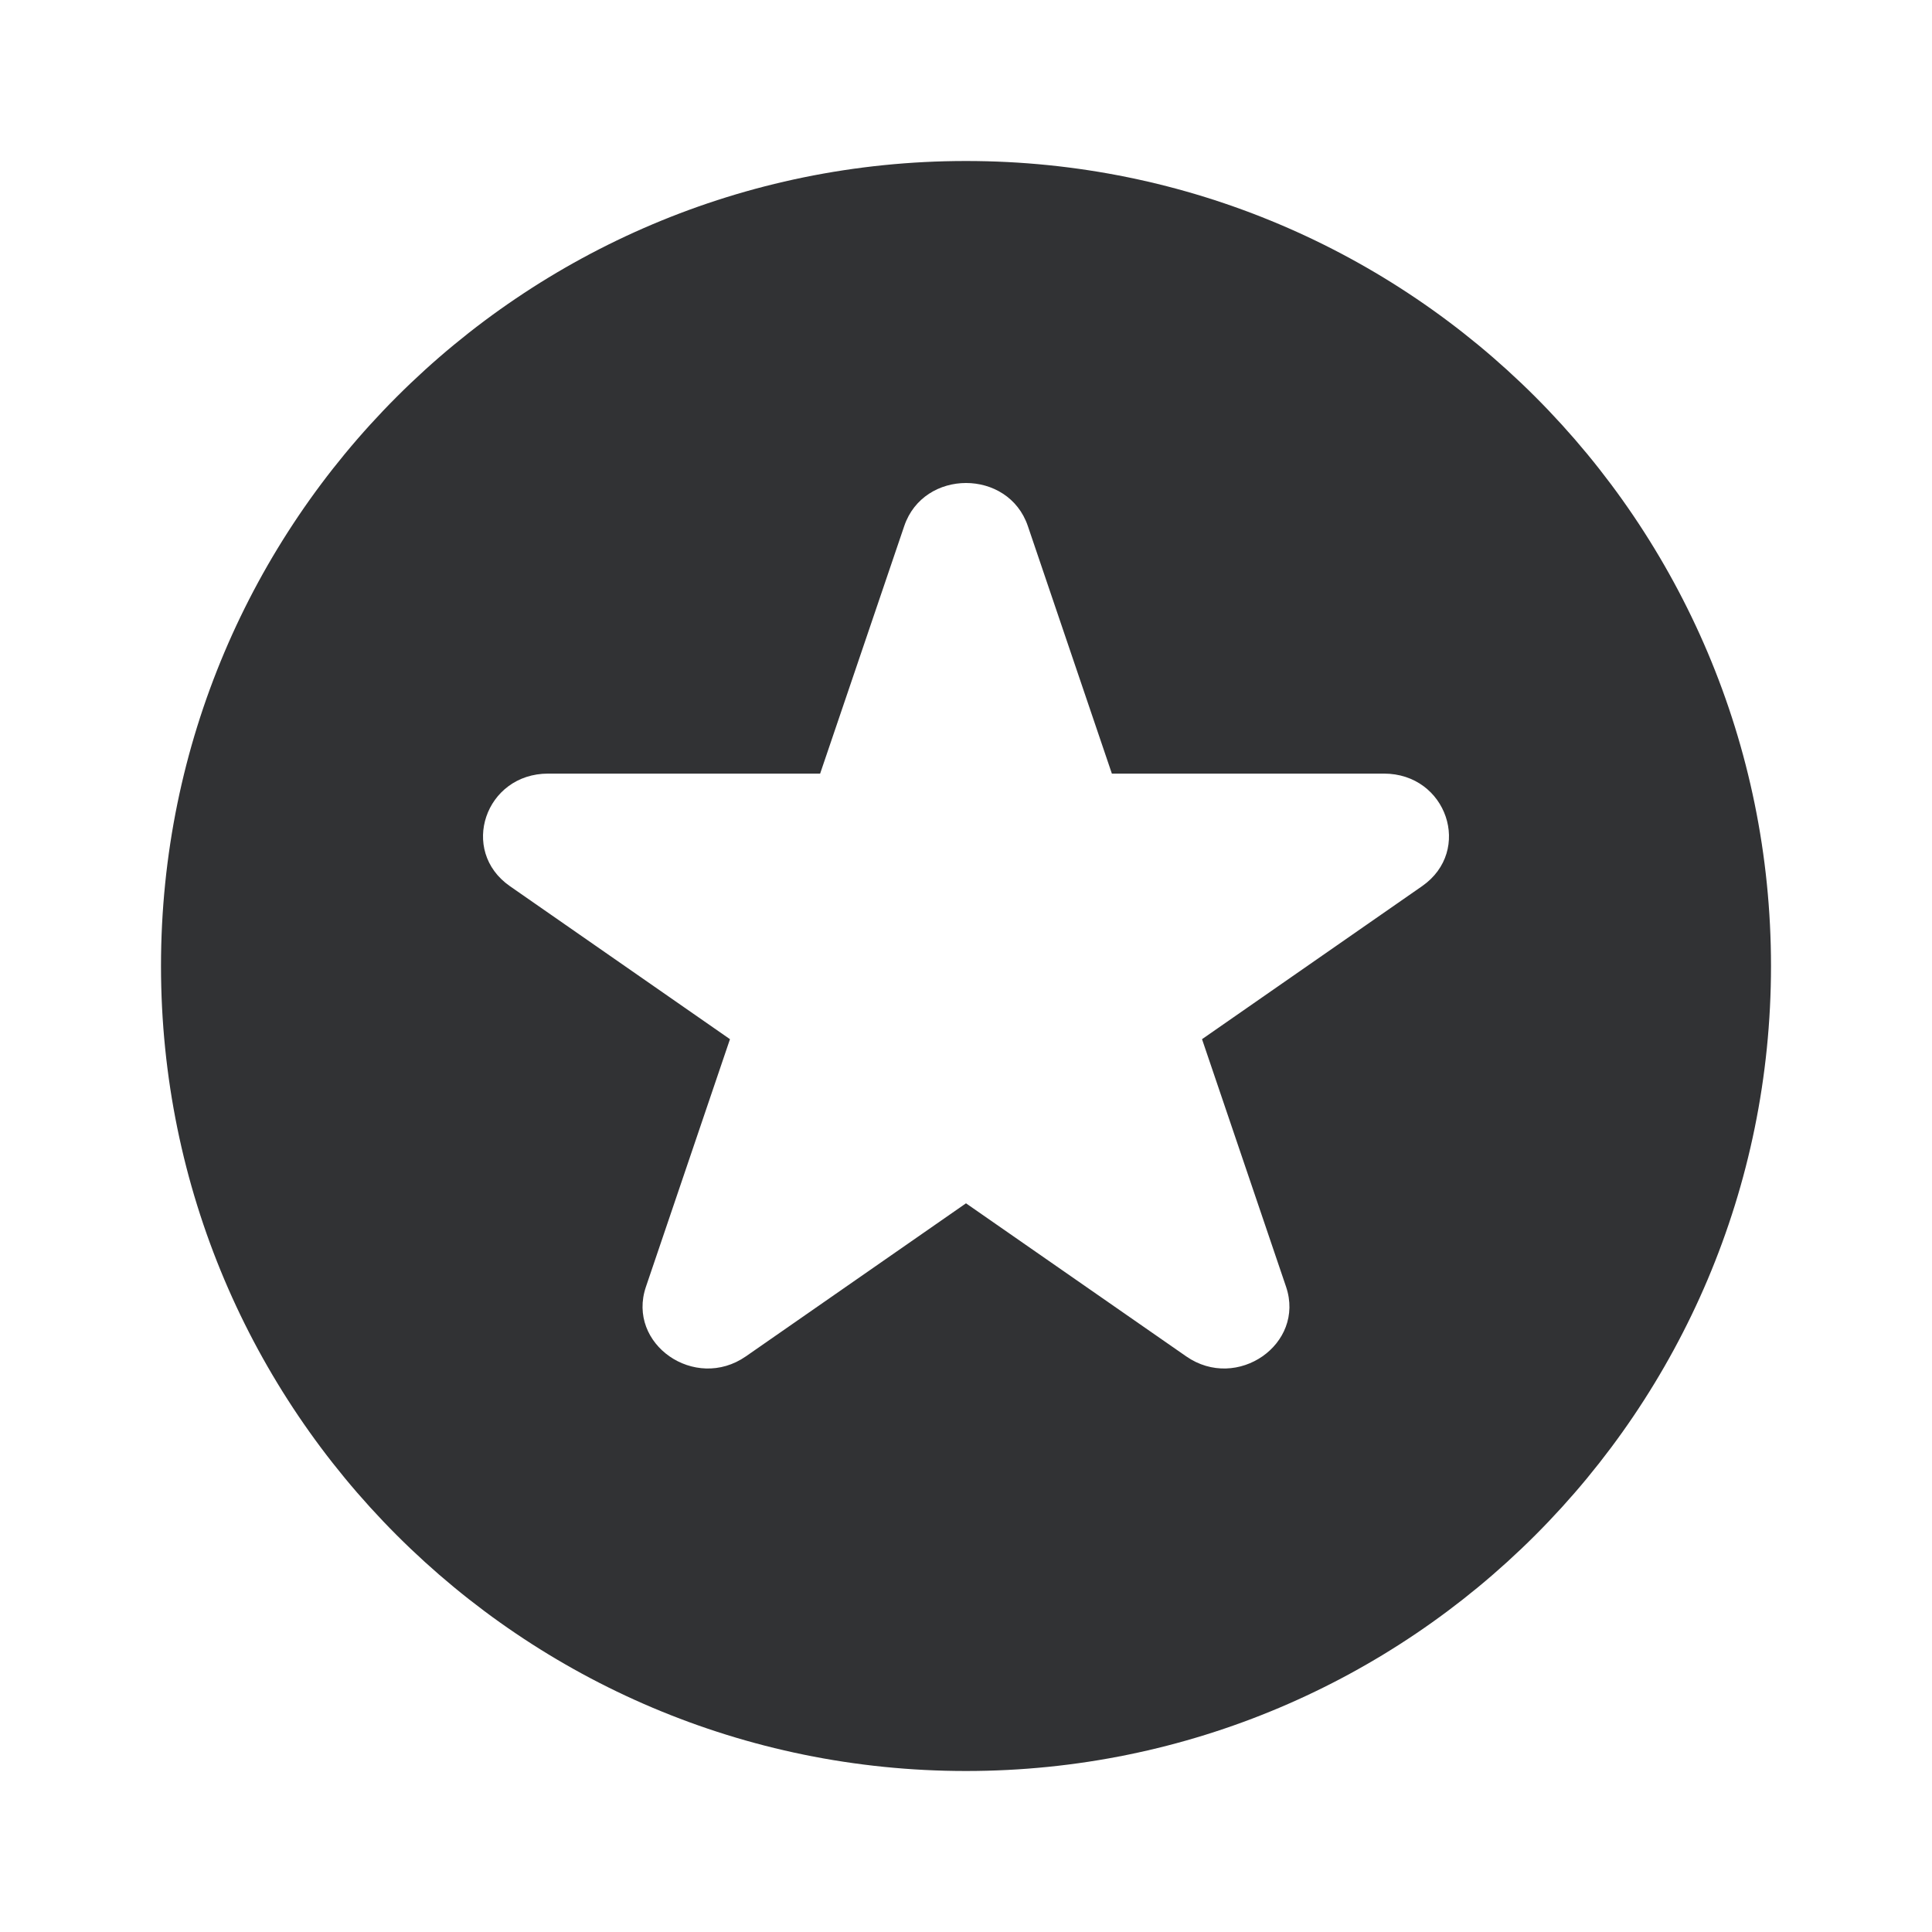 <svg width="24" height="24" viewBox="0 0 24 24" fill="none" xmlns="http://www.w3.org/2000/svg">
<path fill-rule="evenodd" clip-rule="evenodd" d="M12 2C17.523 2 22 6.477 22 12C22 17.523 17.523 22 12 22C6.477 22 2 17.523 2 12C2 6.477 6.477 2 12 2ZM14.735 16.849L12 14.948L9.266 16.849C8.633 17.289 7.782 16.697 8.024 15.985L9.068 12.909L6.334 11.008C5.702 10.568 6.027 9.61 6.809 9.61H10.188L11.233 6.534C11.475 5.822 12.526 5.822 12.768 6.534L13.812 9.61H17.192C17.973 9.61 18.298 10.568 17.666 11.008L14.932 12.909L15.976 15.985C16.217 16.697 15.367 17.289 14.735 16.849Z" fill="#313234"/>
</svg>
